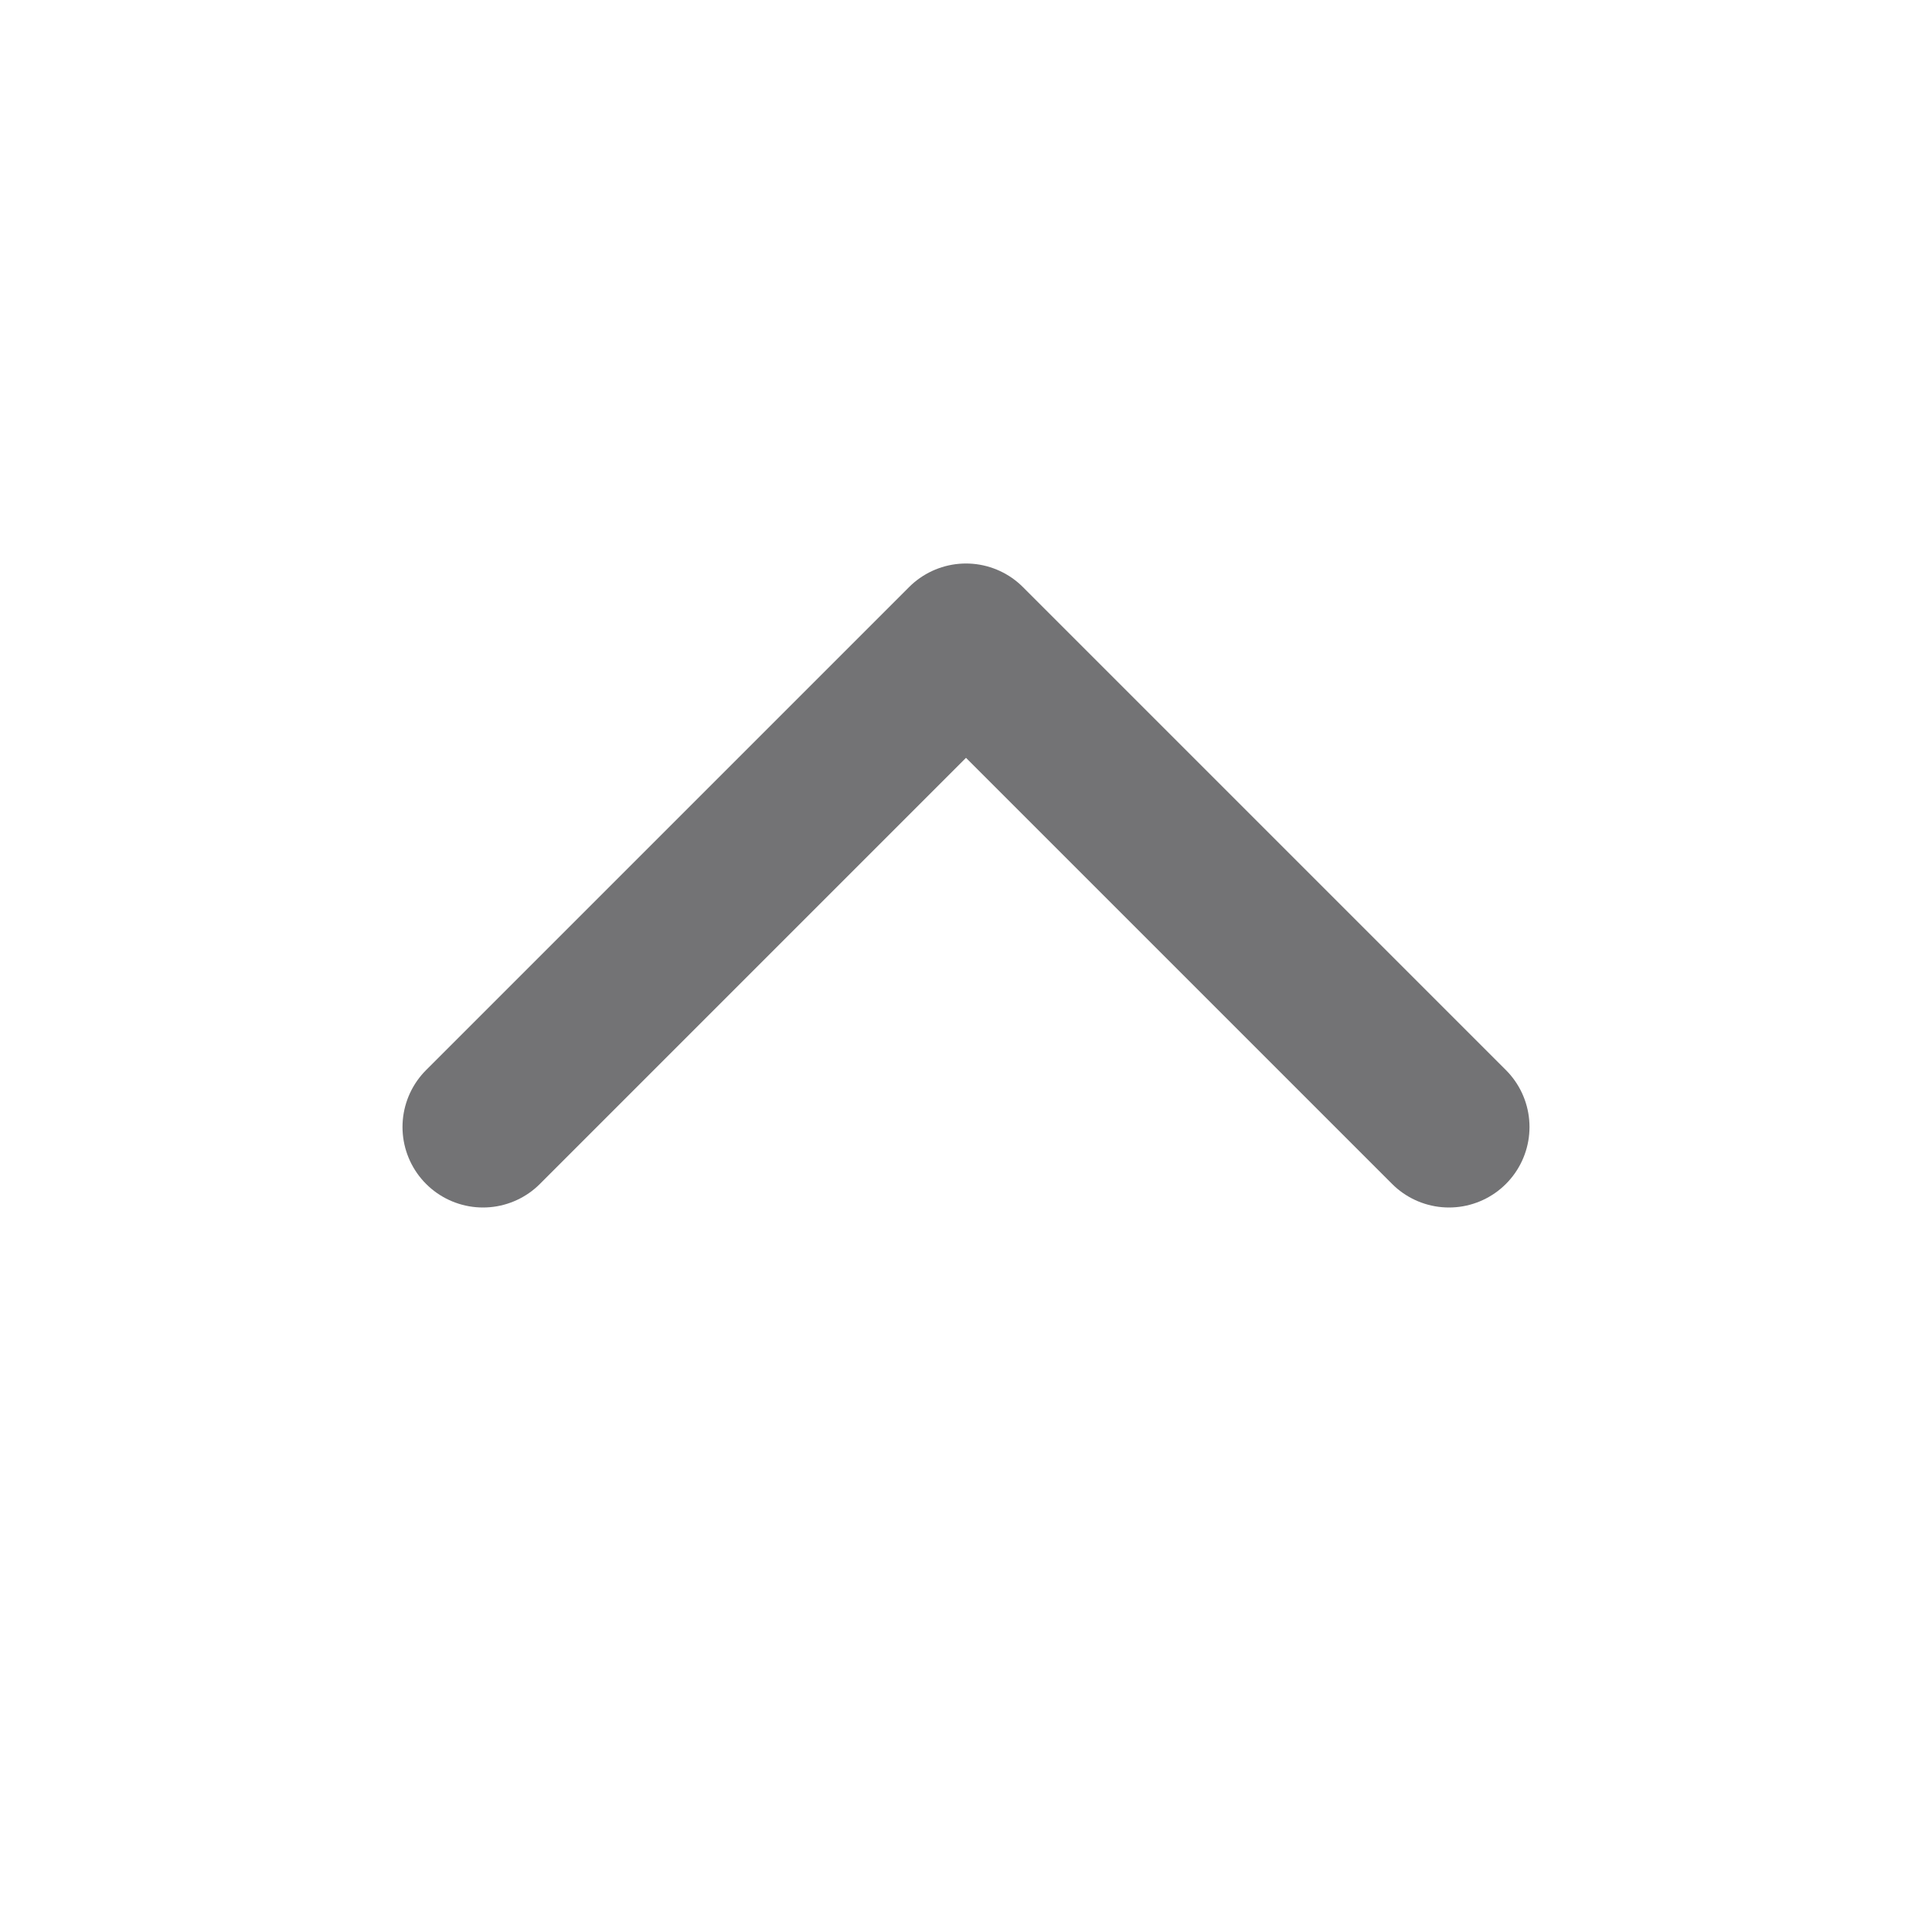 <svg width="12" height="12" viewBox="0 0 12 12" xmlns="http://www.w3.org/2000/svg">
    <path d="m3 7 3-3 3 3" stroke="#16161A" fill="none" fill-rule="evenodd" opacity=".6" stroke-linecap="round" stroke-linejoin="round"/>
</svg>
